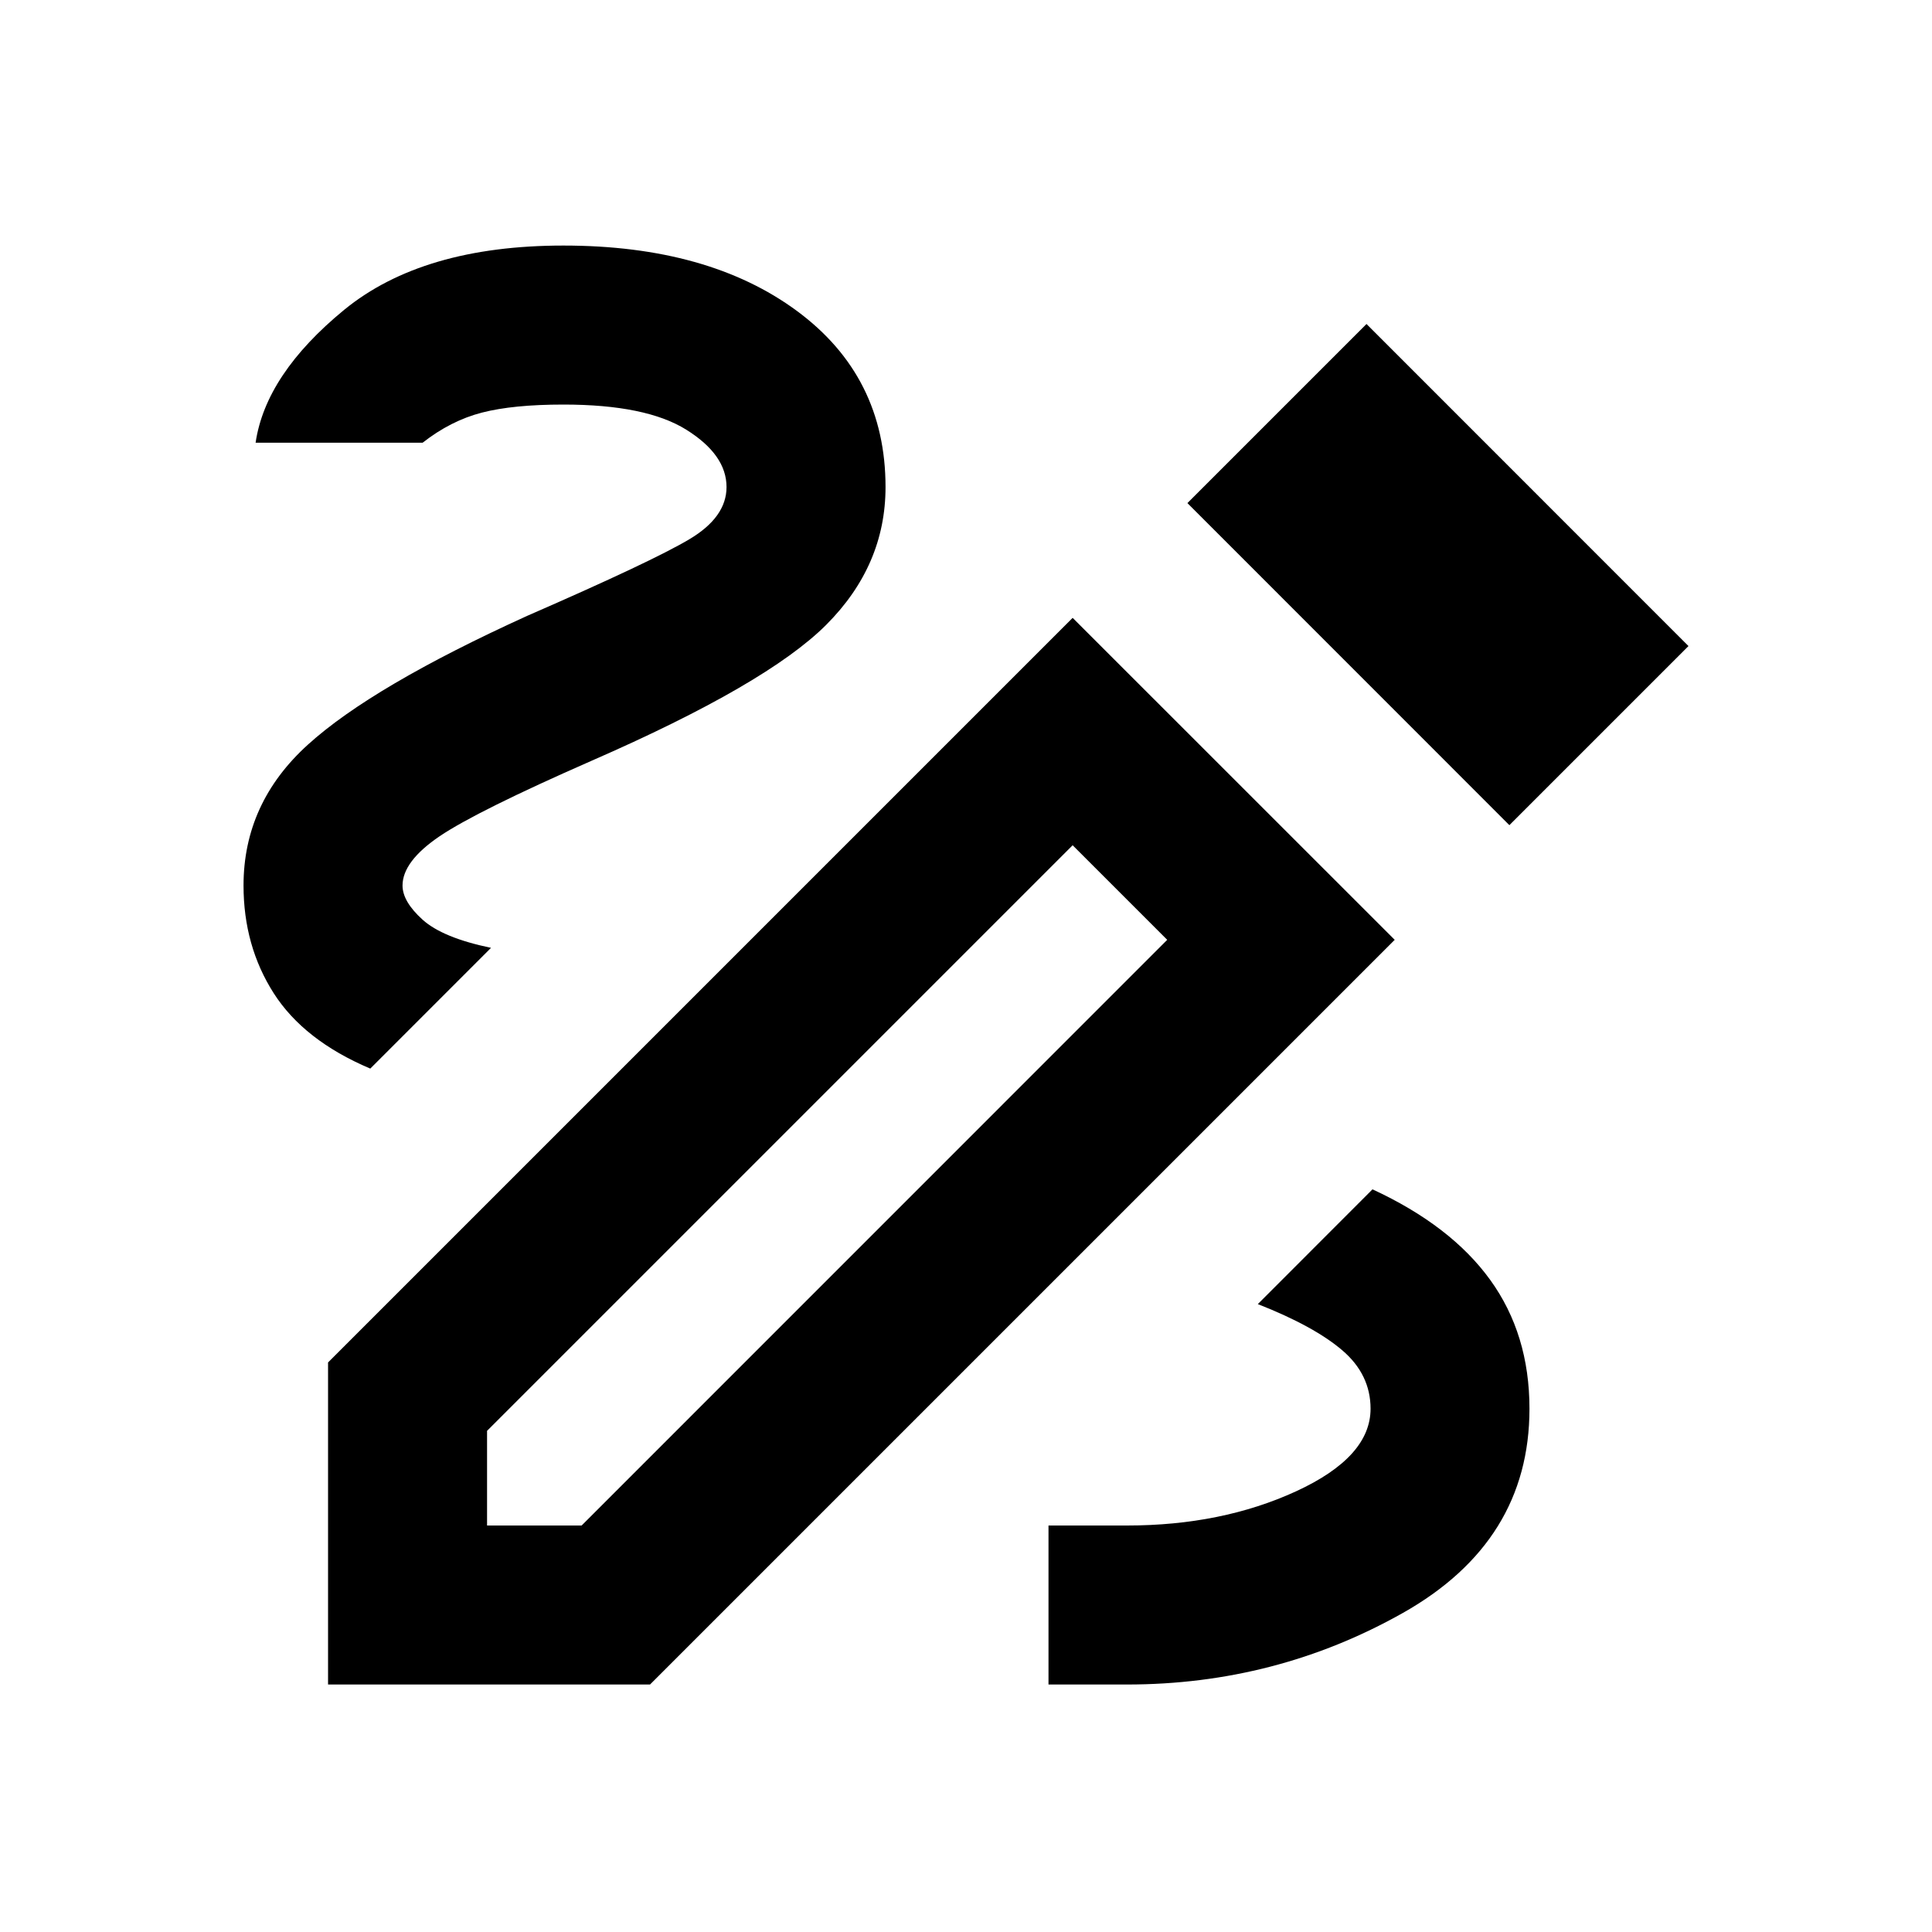 <svg xmlns="http://www.w3.org/2000/svg" height="20" width="20"><path d="M10.854 17.438v-1.646h.813q.979 0 1.75-.354.771-.355.771-.855 0-.354-.292-.604t-.875-.479l1.187-1.188q.813.376 1.219.938.406.562.406 1.333 0 1.375-1.312 2.115-1.313.74-2.854.74Zm-7.021-6.376q-.687-.291-1-.781-.312-.489-.312-1.114 0-.855.667-1.459.666-.604 2.27-1.333 1.292-.563 1.677-.792.386-.229.386-.541 0-.334-.417-.594-.416-.26-1.271-.26-.521 0-.843.083-.323.083-.615.312H2.646q.104-.708.916-1.375.813-.666 2.271-.666 1.5 0 2.417.677.917.677.917 1.823 0 .812-.615 1.427-.614.614-2.427 1.406-1.187.521-1.573.781-.385.261-.385.511 0 .166.208.354.208.187.708.291Zm11.792-2.52-3.333-3.334 1.854-1.854 3.333 3.334Zm-10.583 7.25h.979l6.062-6.063-.979-.979-6.062 6.062Zm-1.646 1.646v-3.334l7.708-7.708 3.334 3.333-7.709 7.709Zm7.708-8.688.979.979Z"/></svg>